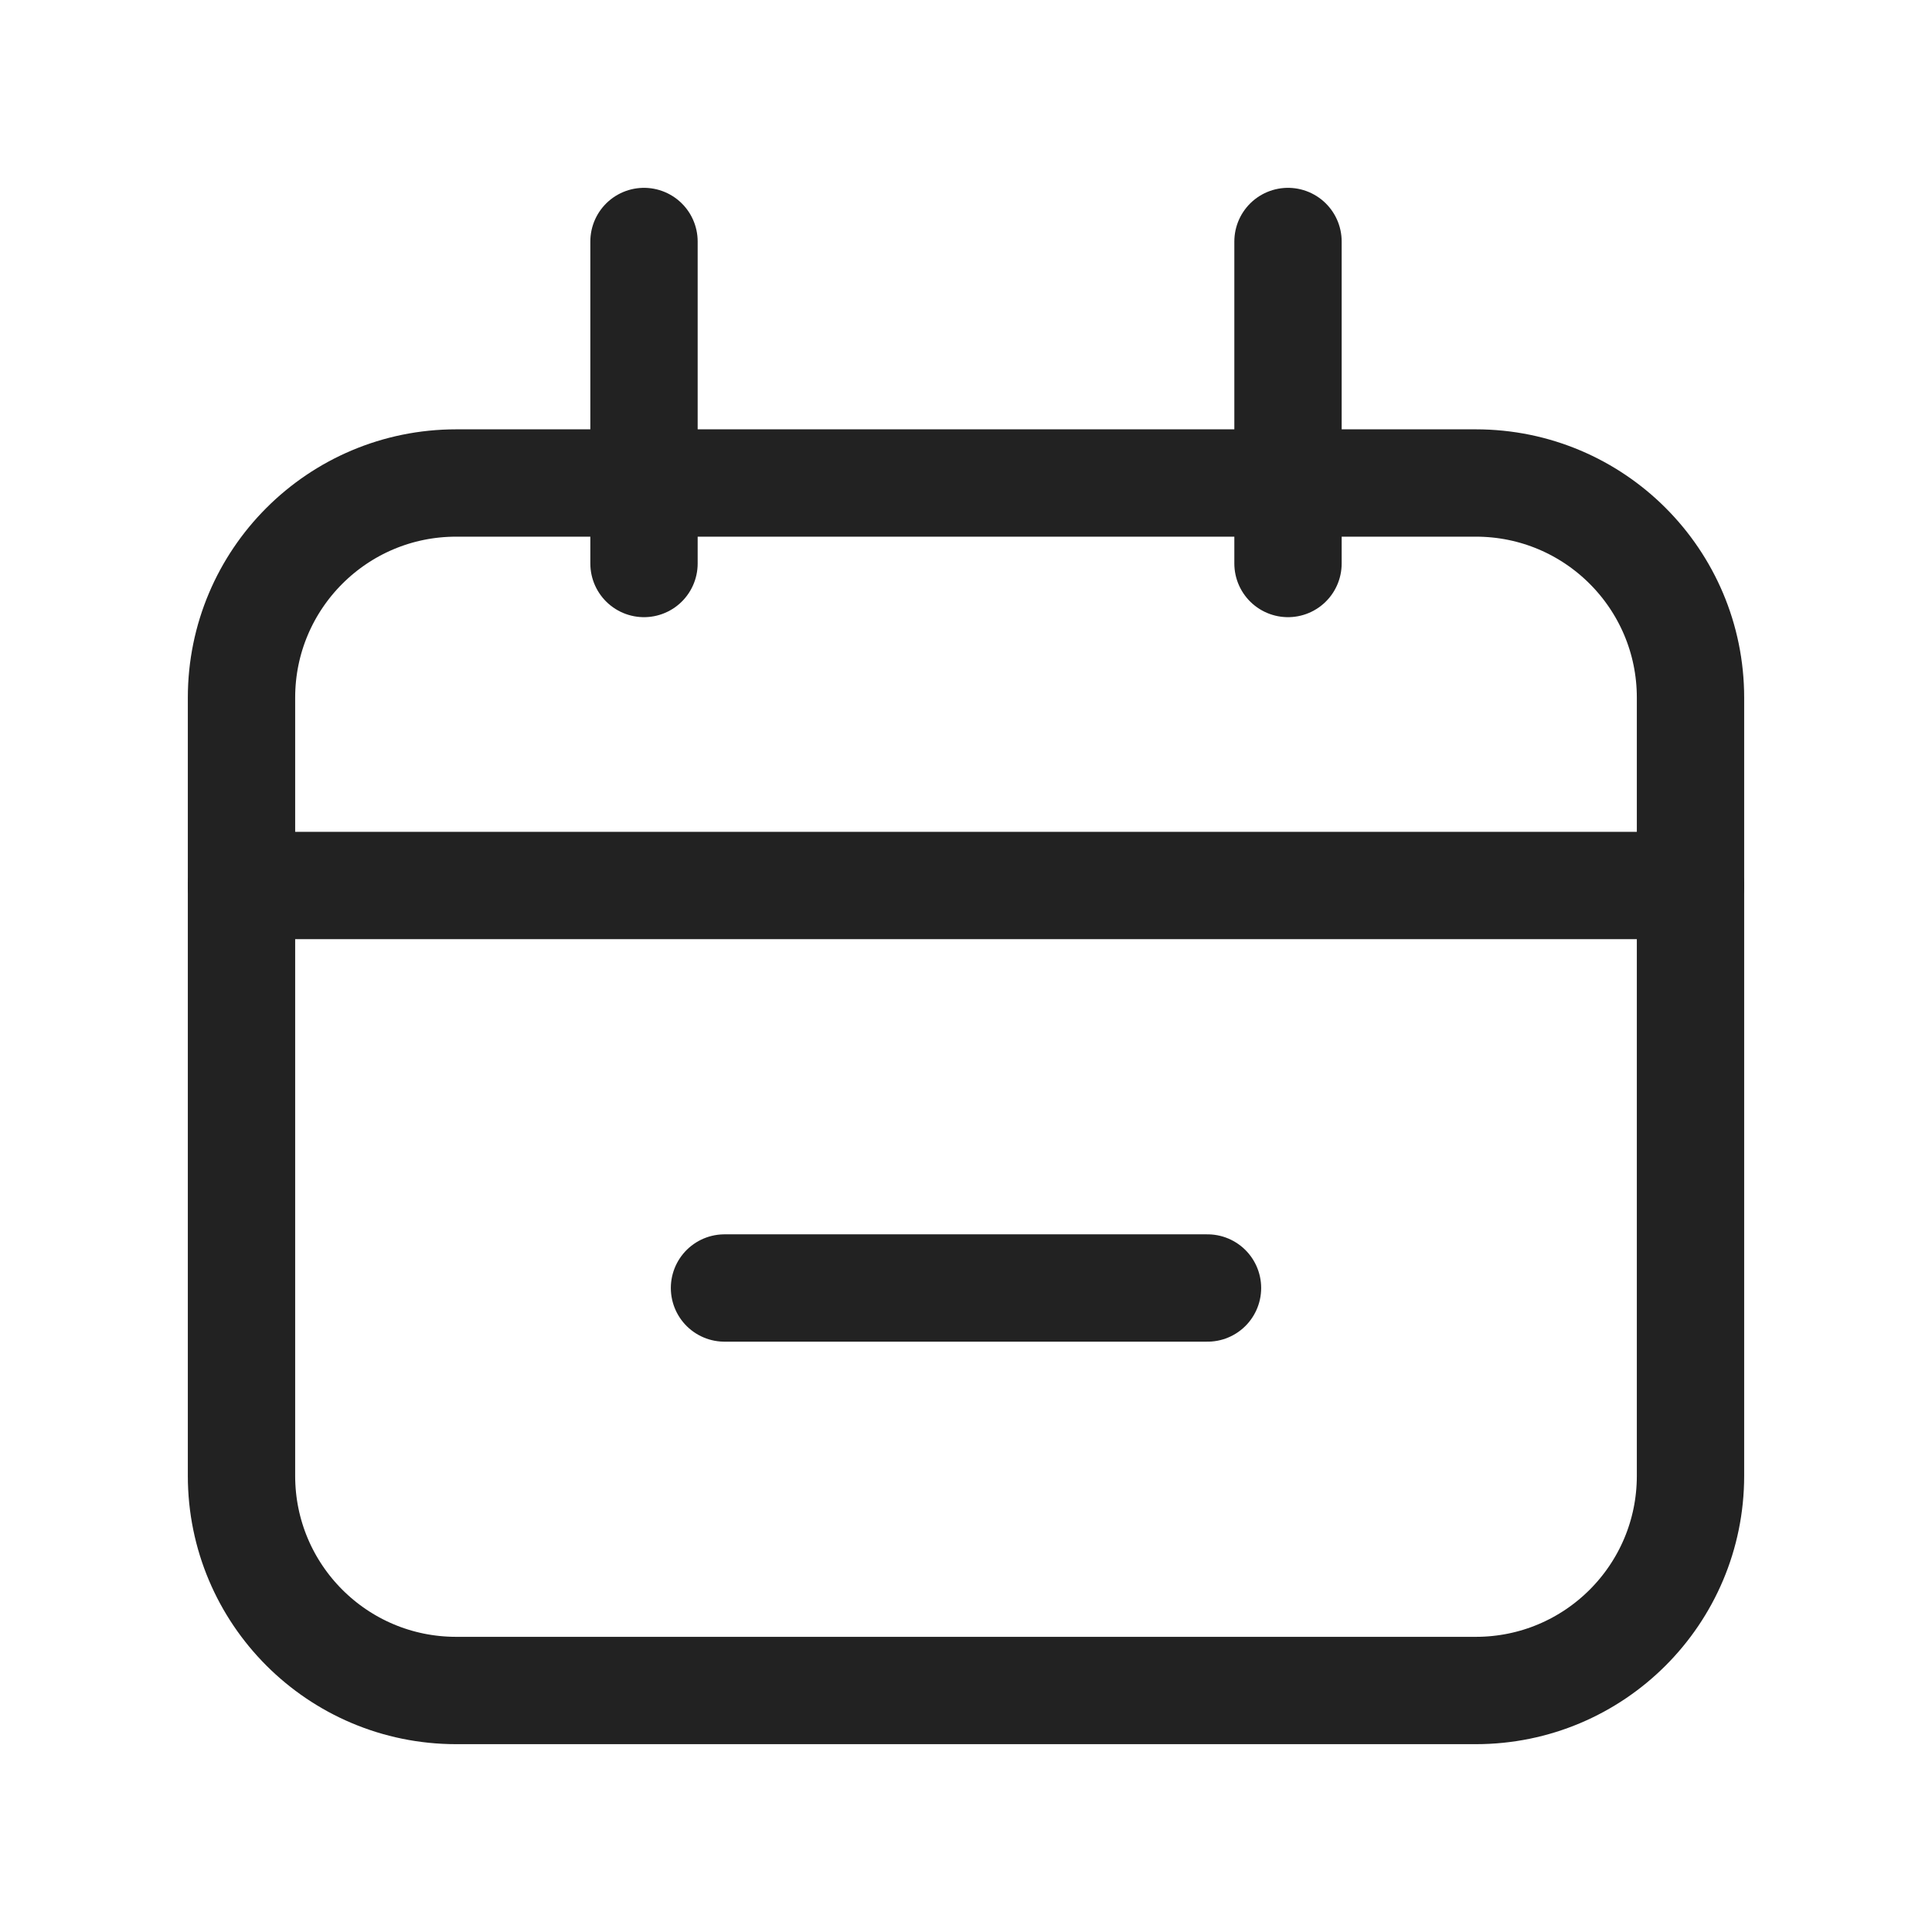 <svg width="18" height="18" viewBox="0 0 18 18" fill="none" xmlns="http://www.w3.org/2000/svg">
<path d="M13.75 4.5H4.25C3.145 4.5 2.25 5.395 2.25 6.5V13.75C2.25 14.855 3.145 15.75 4.25 15.75H13.75C14.855 15.75 15.75 14.855 15.75 13.75V6.5C15.75 5.395 14.855 4.5 13.75 4.5Z" stroke="#222222"/>
<path d="M2.25 8.25H15.75" stroke="#222222" stroke-linecap="round"/>
<path d="M6.75 12H11.25" stroke="#222222" stroke-linecap="round"/>
<path d="M6 2.25V5.25" stroke="#222222" stroke-linecap="round"/>
<path d="M12 2.25V5.25" stroke="#222222" stroke-linecap="round"/>
</svg>
